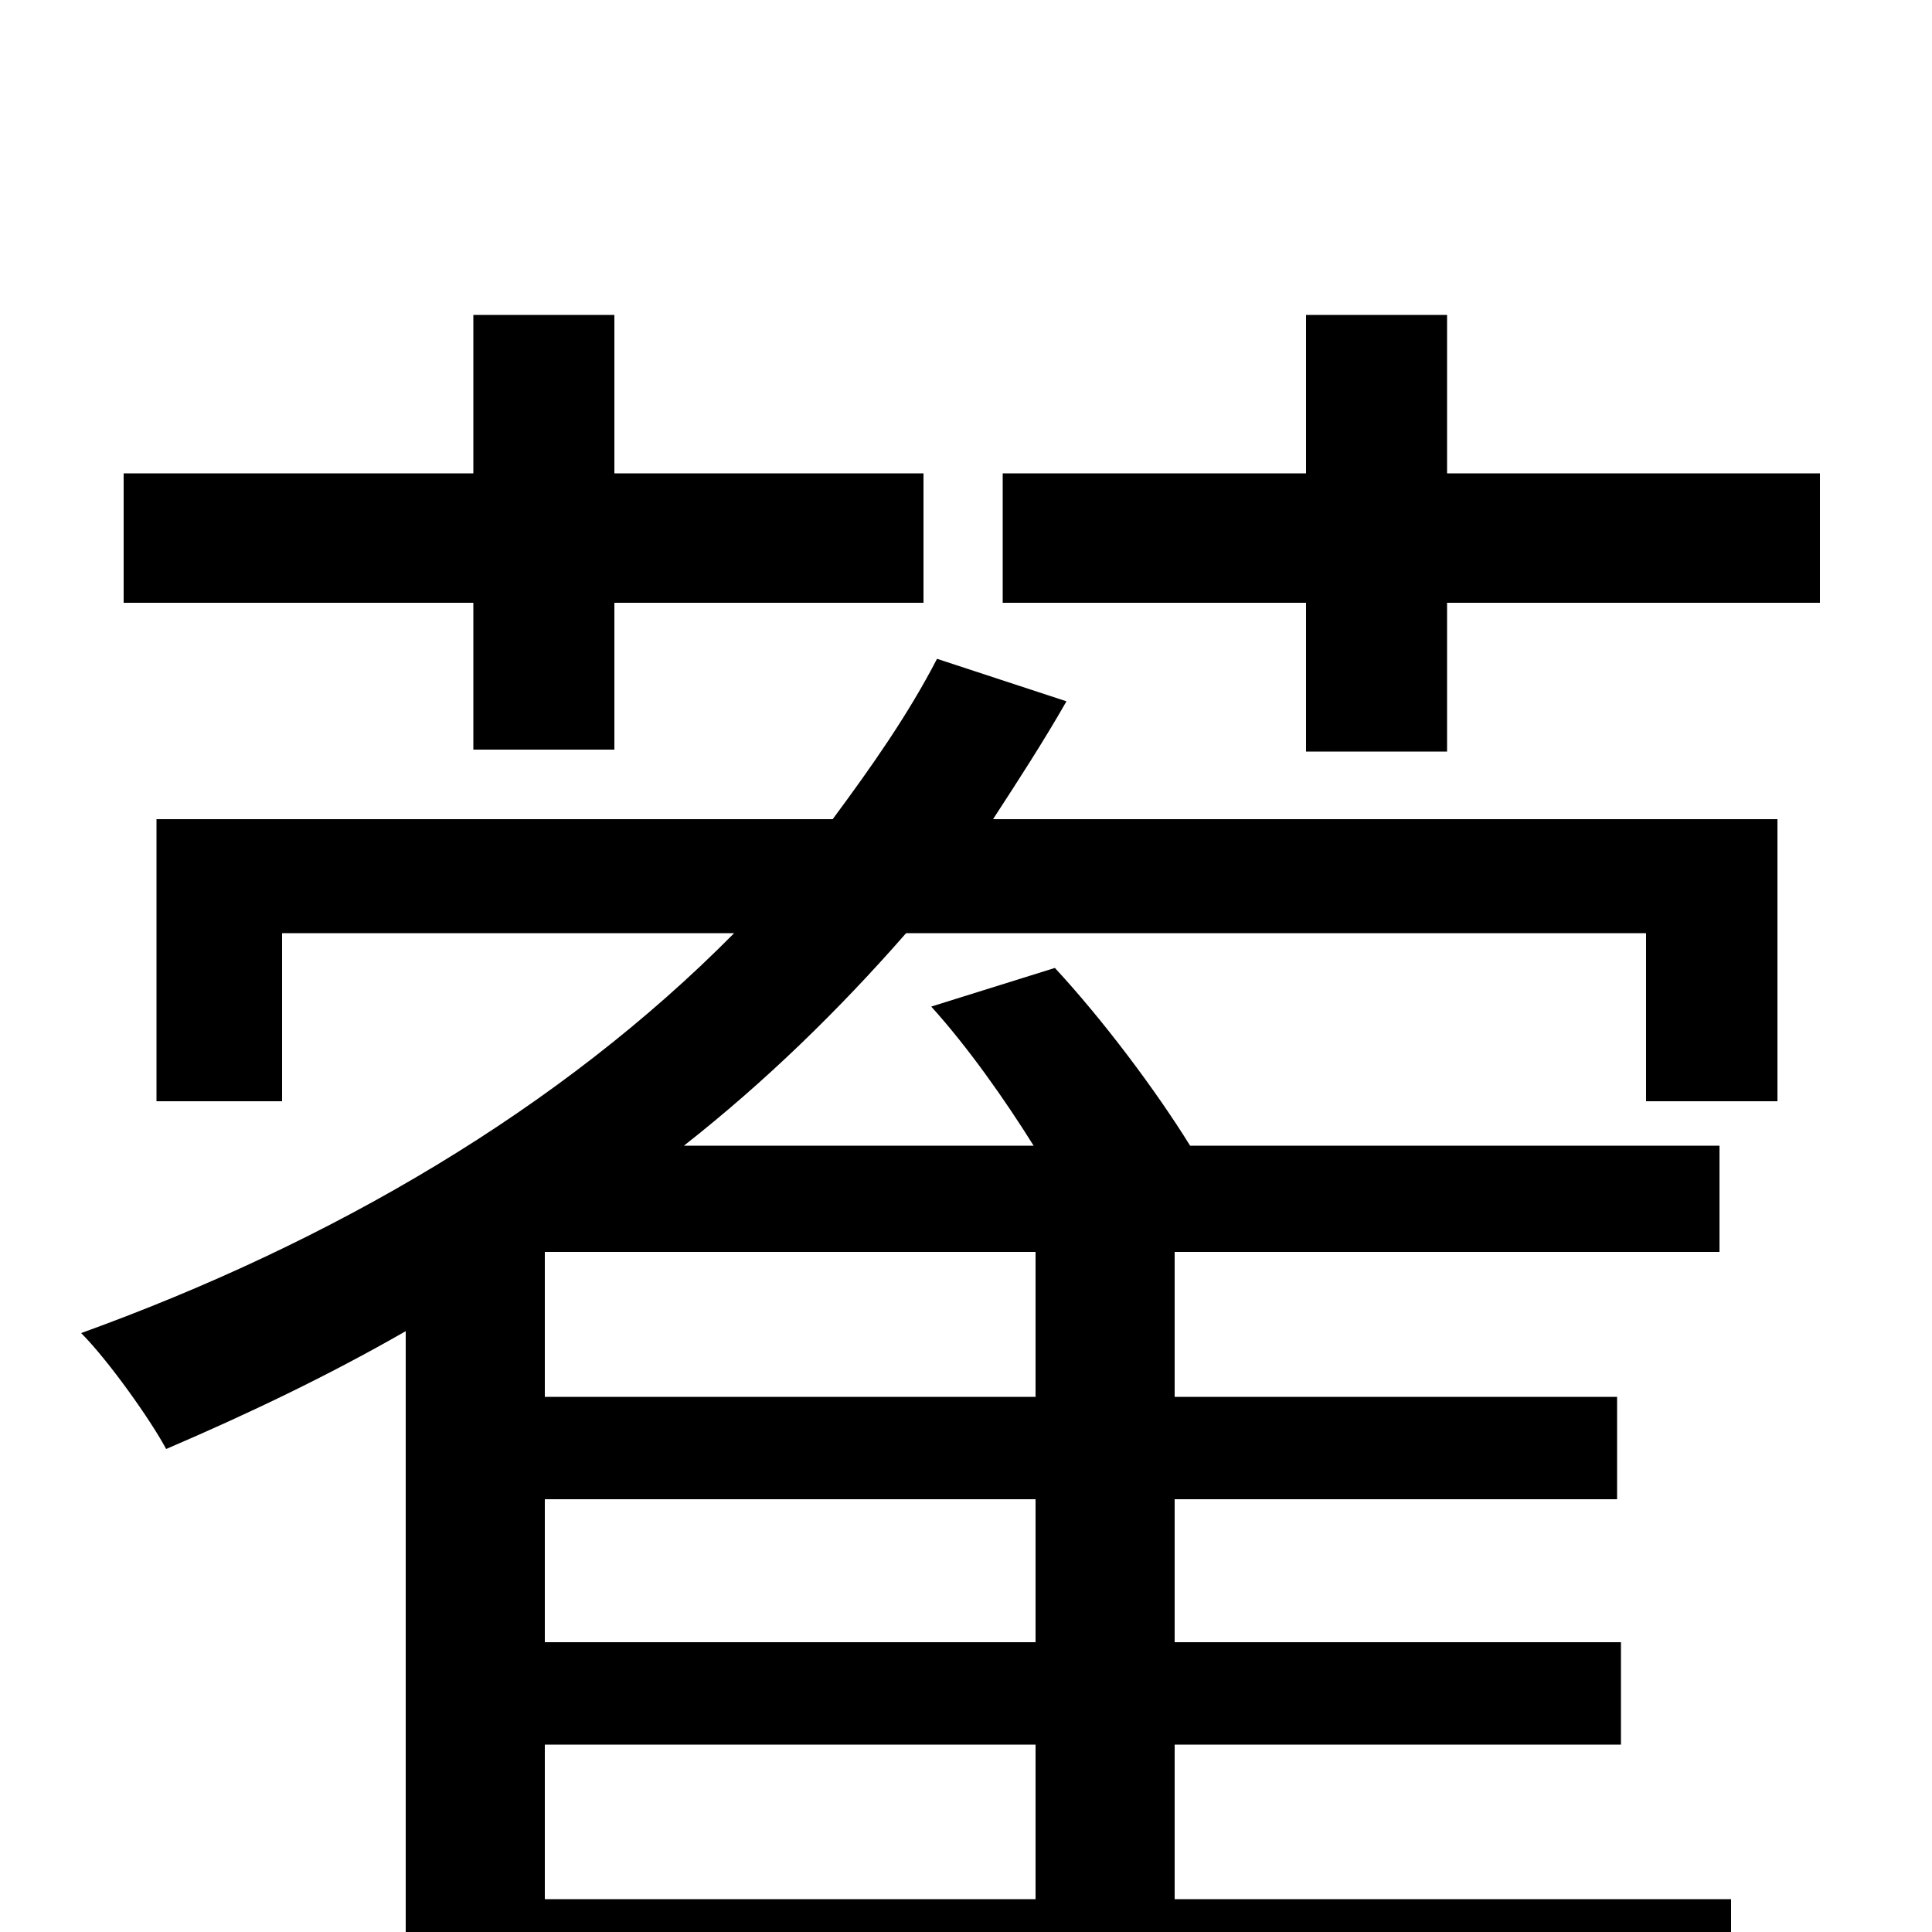 <svg xmlns="http://www.w3.org/2000/svg" viewBox="0 -1000 1000 1000">
	<path fill="#000000" d="M245 -612H318V-688H478V-755H318V-837H245V-755H64V-688H245ZM536 -277H282V-352H536ZM536 -150H282V-224H536ZM536 -17H282V-97H536ZM485 -659C470 -630 451 -603 431 -576H81V-430H146V-517H380C290 -426 172 -357 42 -310C56 -296 78 -265 86 -250C128 -268 170 -288 210 -311V76H282V40H896V-17H608V-97H839V-150H608V-224H837V-277H608V-352H890V-407H616C598 -436 571 -472 546 -499L482 -479C501 -458 520 -431 535 -407H354C396 -440 434 -477 469 -517H852V-430H920V-576H514C527 -596 540 -616 552 -637ZM749 -755V-837H676V-755H519V-688H676V-611H749V-688H942V-755Z"/>
</svg>